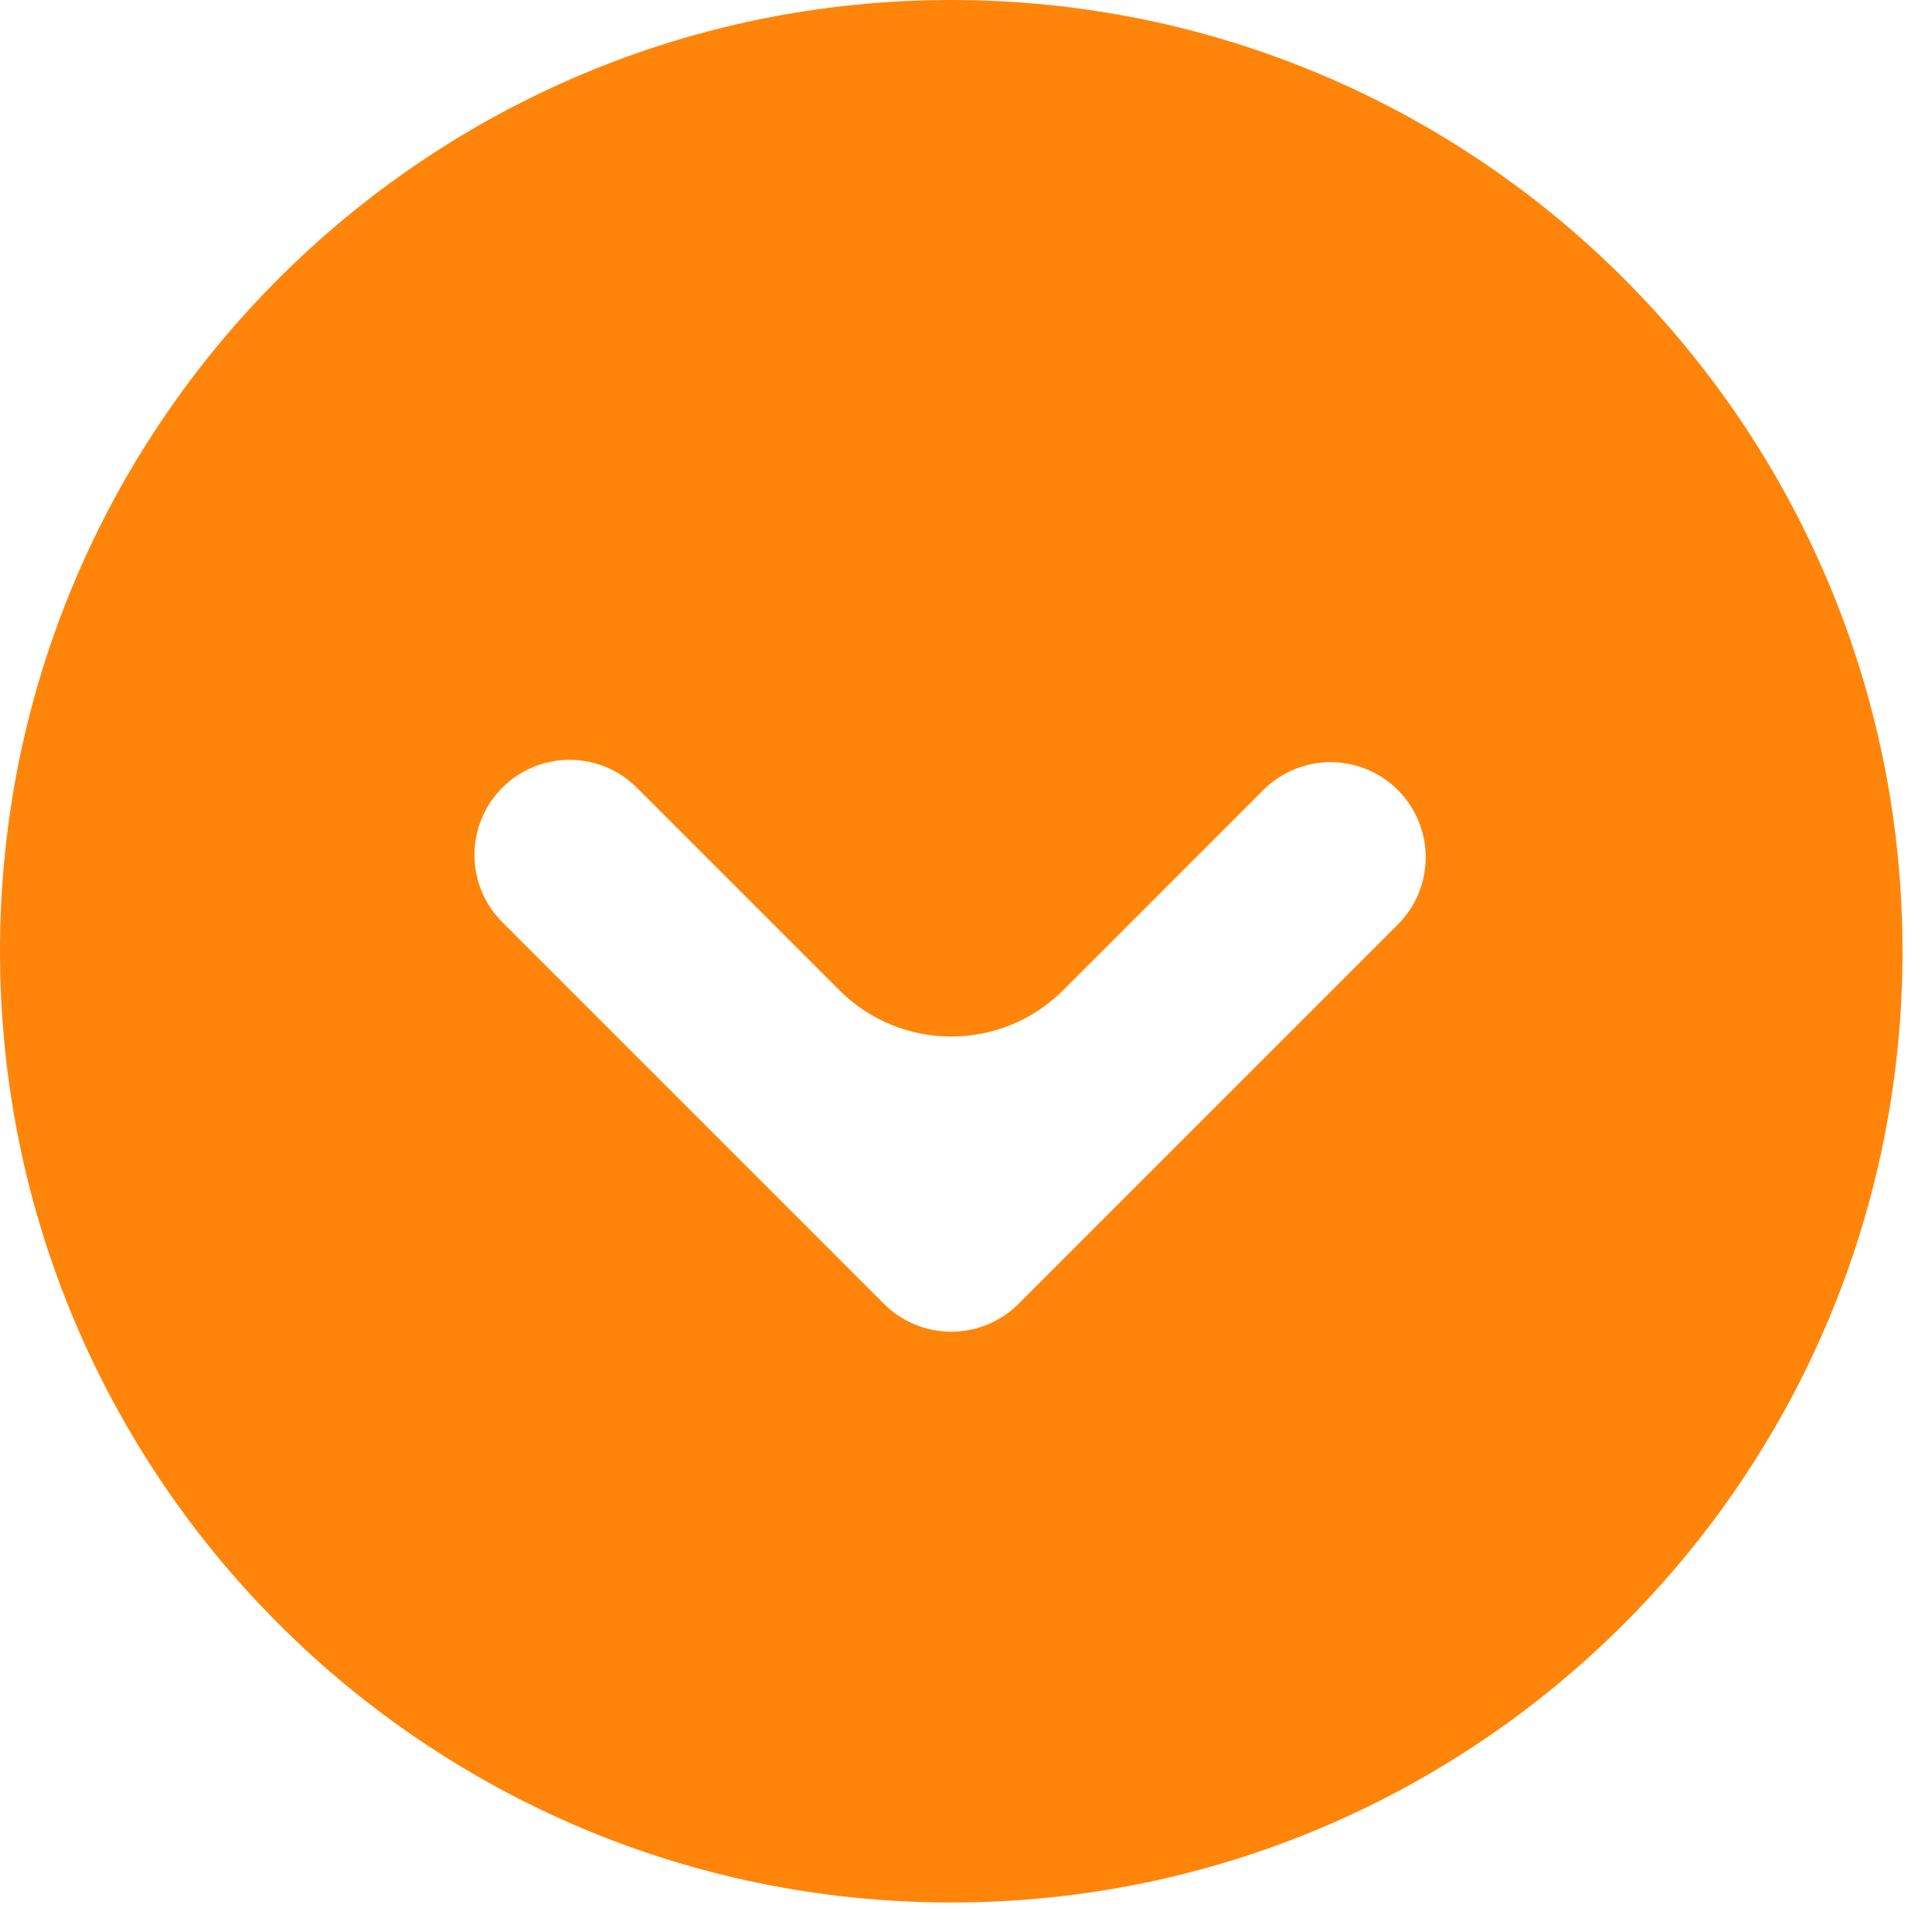 <svg width="61" height="61" viewBox="0 0 61 61" fill="none" xmlns="http://www.w3.org/2000/svg">
<path fill-rule="evenodd" clip-rule="evenodd" d="M60.069 30.034C60.069 46.622 46.622 60.069 30.034 60.069C13.446 60.069 0 46.622 0 30.034C0 13.446 13.446 0 30.034 0C46.622 0 60.069 13.446 60.069 30.034ZM20.144 24.907C19.867 24.621 19.535 24.392 19.169 24.234C18.803 24.077 18.409 23.994 18.01 23.991C17.611 23.987 17.215 24.063 16.846 24.214C16.477 24.365 16.142 24.588 15.86 24.87C15.578 25.152 15.355 25.488 15.204 25.857C15.053 26.226 14.977 26.621 14.98 27.02C14.984 27.419 15.067 27.813 15.224 28.179C15.382 28.546 15.61 28.877 15.897 29.154L27.911 41.168C28.474 41.731 29.238 42.047 30.034 42.047C30.831 42.047 31.595 41.731 32.158 41.168L44.171 29.154C44.718 28.588 45.021 27.829 45.014 27.042C45.008 26.254 44.692 25.501 44.135 24.944C43.578 24.387 42.825 24.071 42.037 24.064C41.25 24.058 40.491 24.36 39.925 24.907L33.57 31.262C31.617 33.215 28.451 33.215 26.499 31.262L20.144 24.907Z" fill="#FF850A"/>
</svg>
